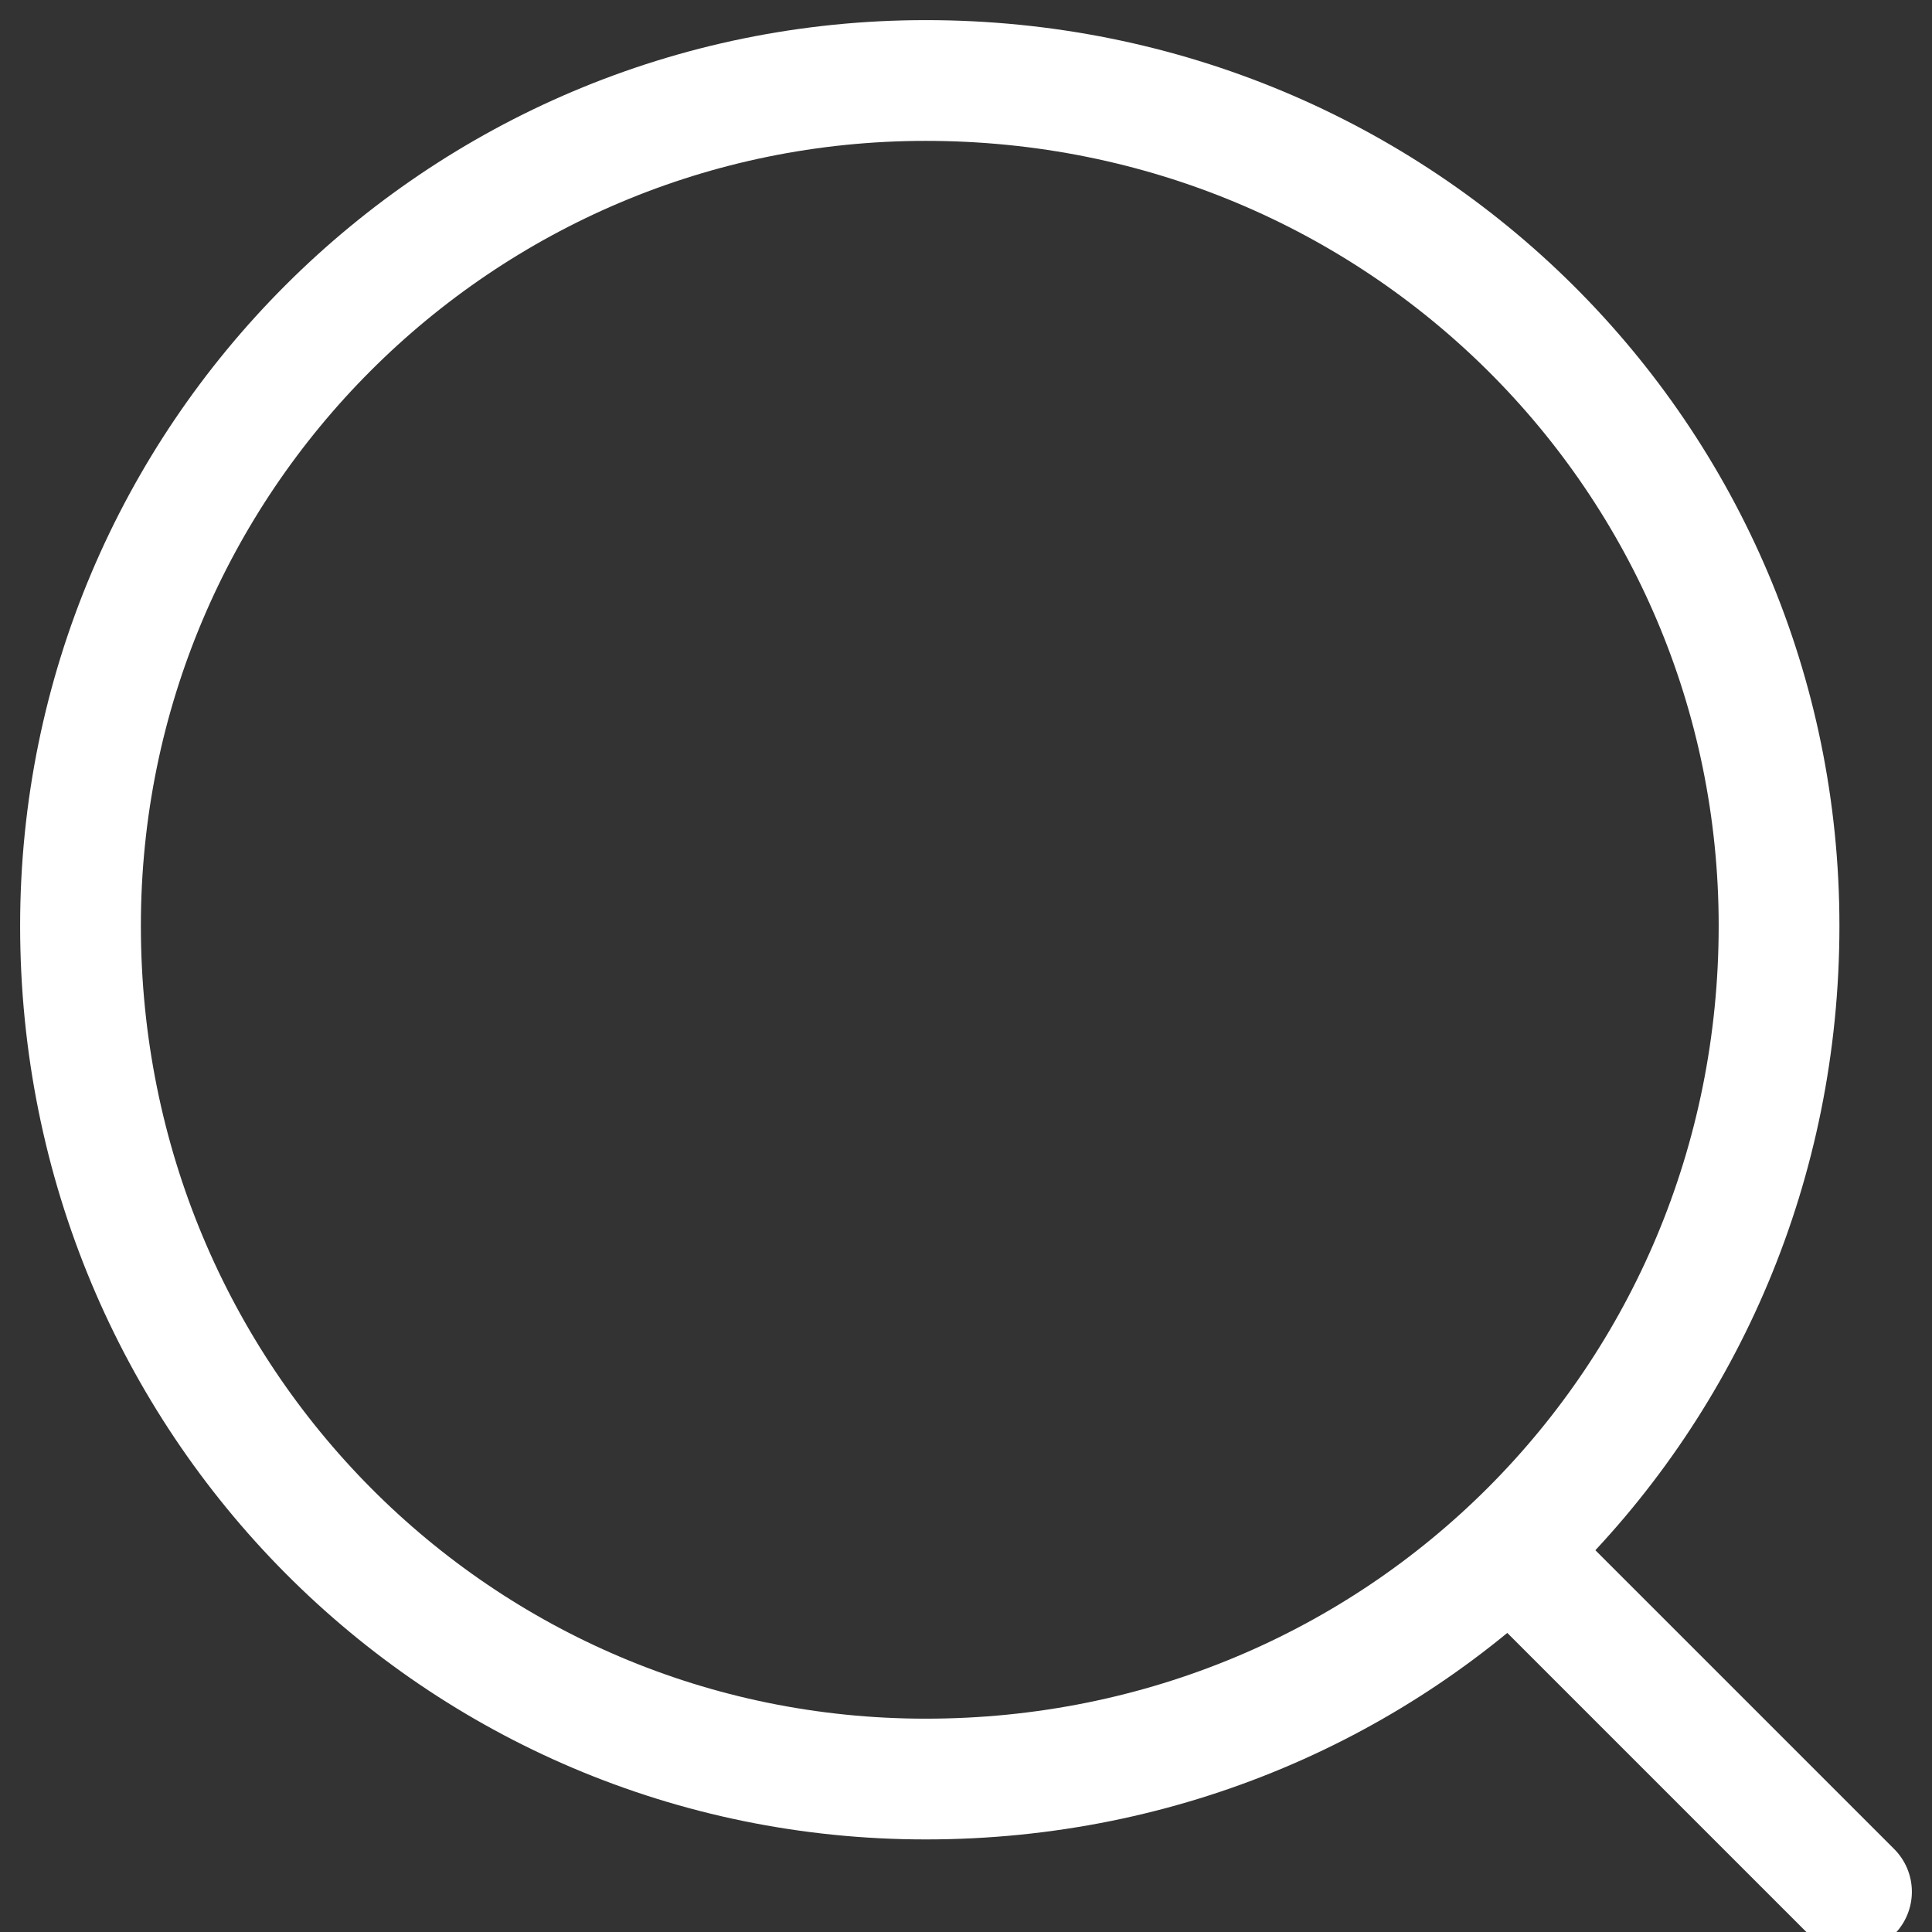 <svg version="1.2" xmlns="http://www.w3.org/2000/svg" viewBox="0 0 24 24" width="24" height="24"><rect x="0" y="0" width="24" height="24" fill="#333333" stroke="none"/><style>.a{fill:none;stroke:#fff;stroke-linecap:round;stroke-linejoin:round;stroke-width:1.5}</style><path class="a" d="m11.5 22.1c-5.8 0-10.5-4.7-10.5-10.6 0-5.8 4.7-10.5 10.5-10.5 5.9 0 10.6 4.7 10.6 10.5 0 5.9-4.7 10.6-10.6 10.6z"/><path class="a" d="m18.9 19.4l4.1 4.1"/></svg>